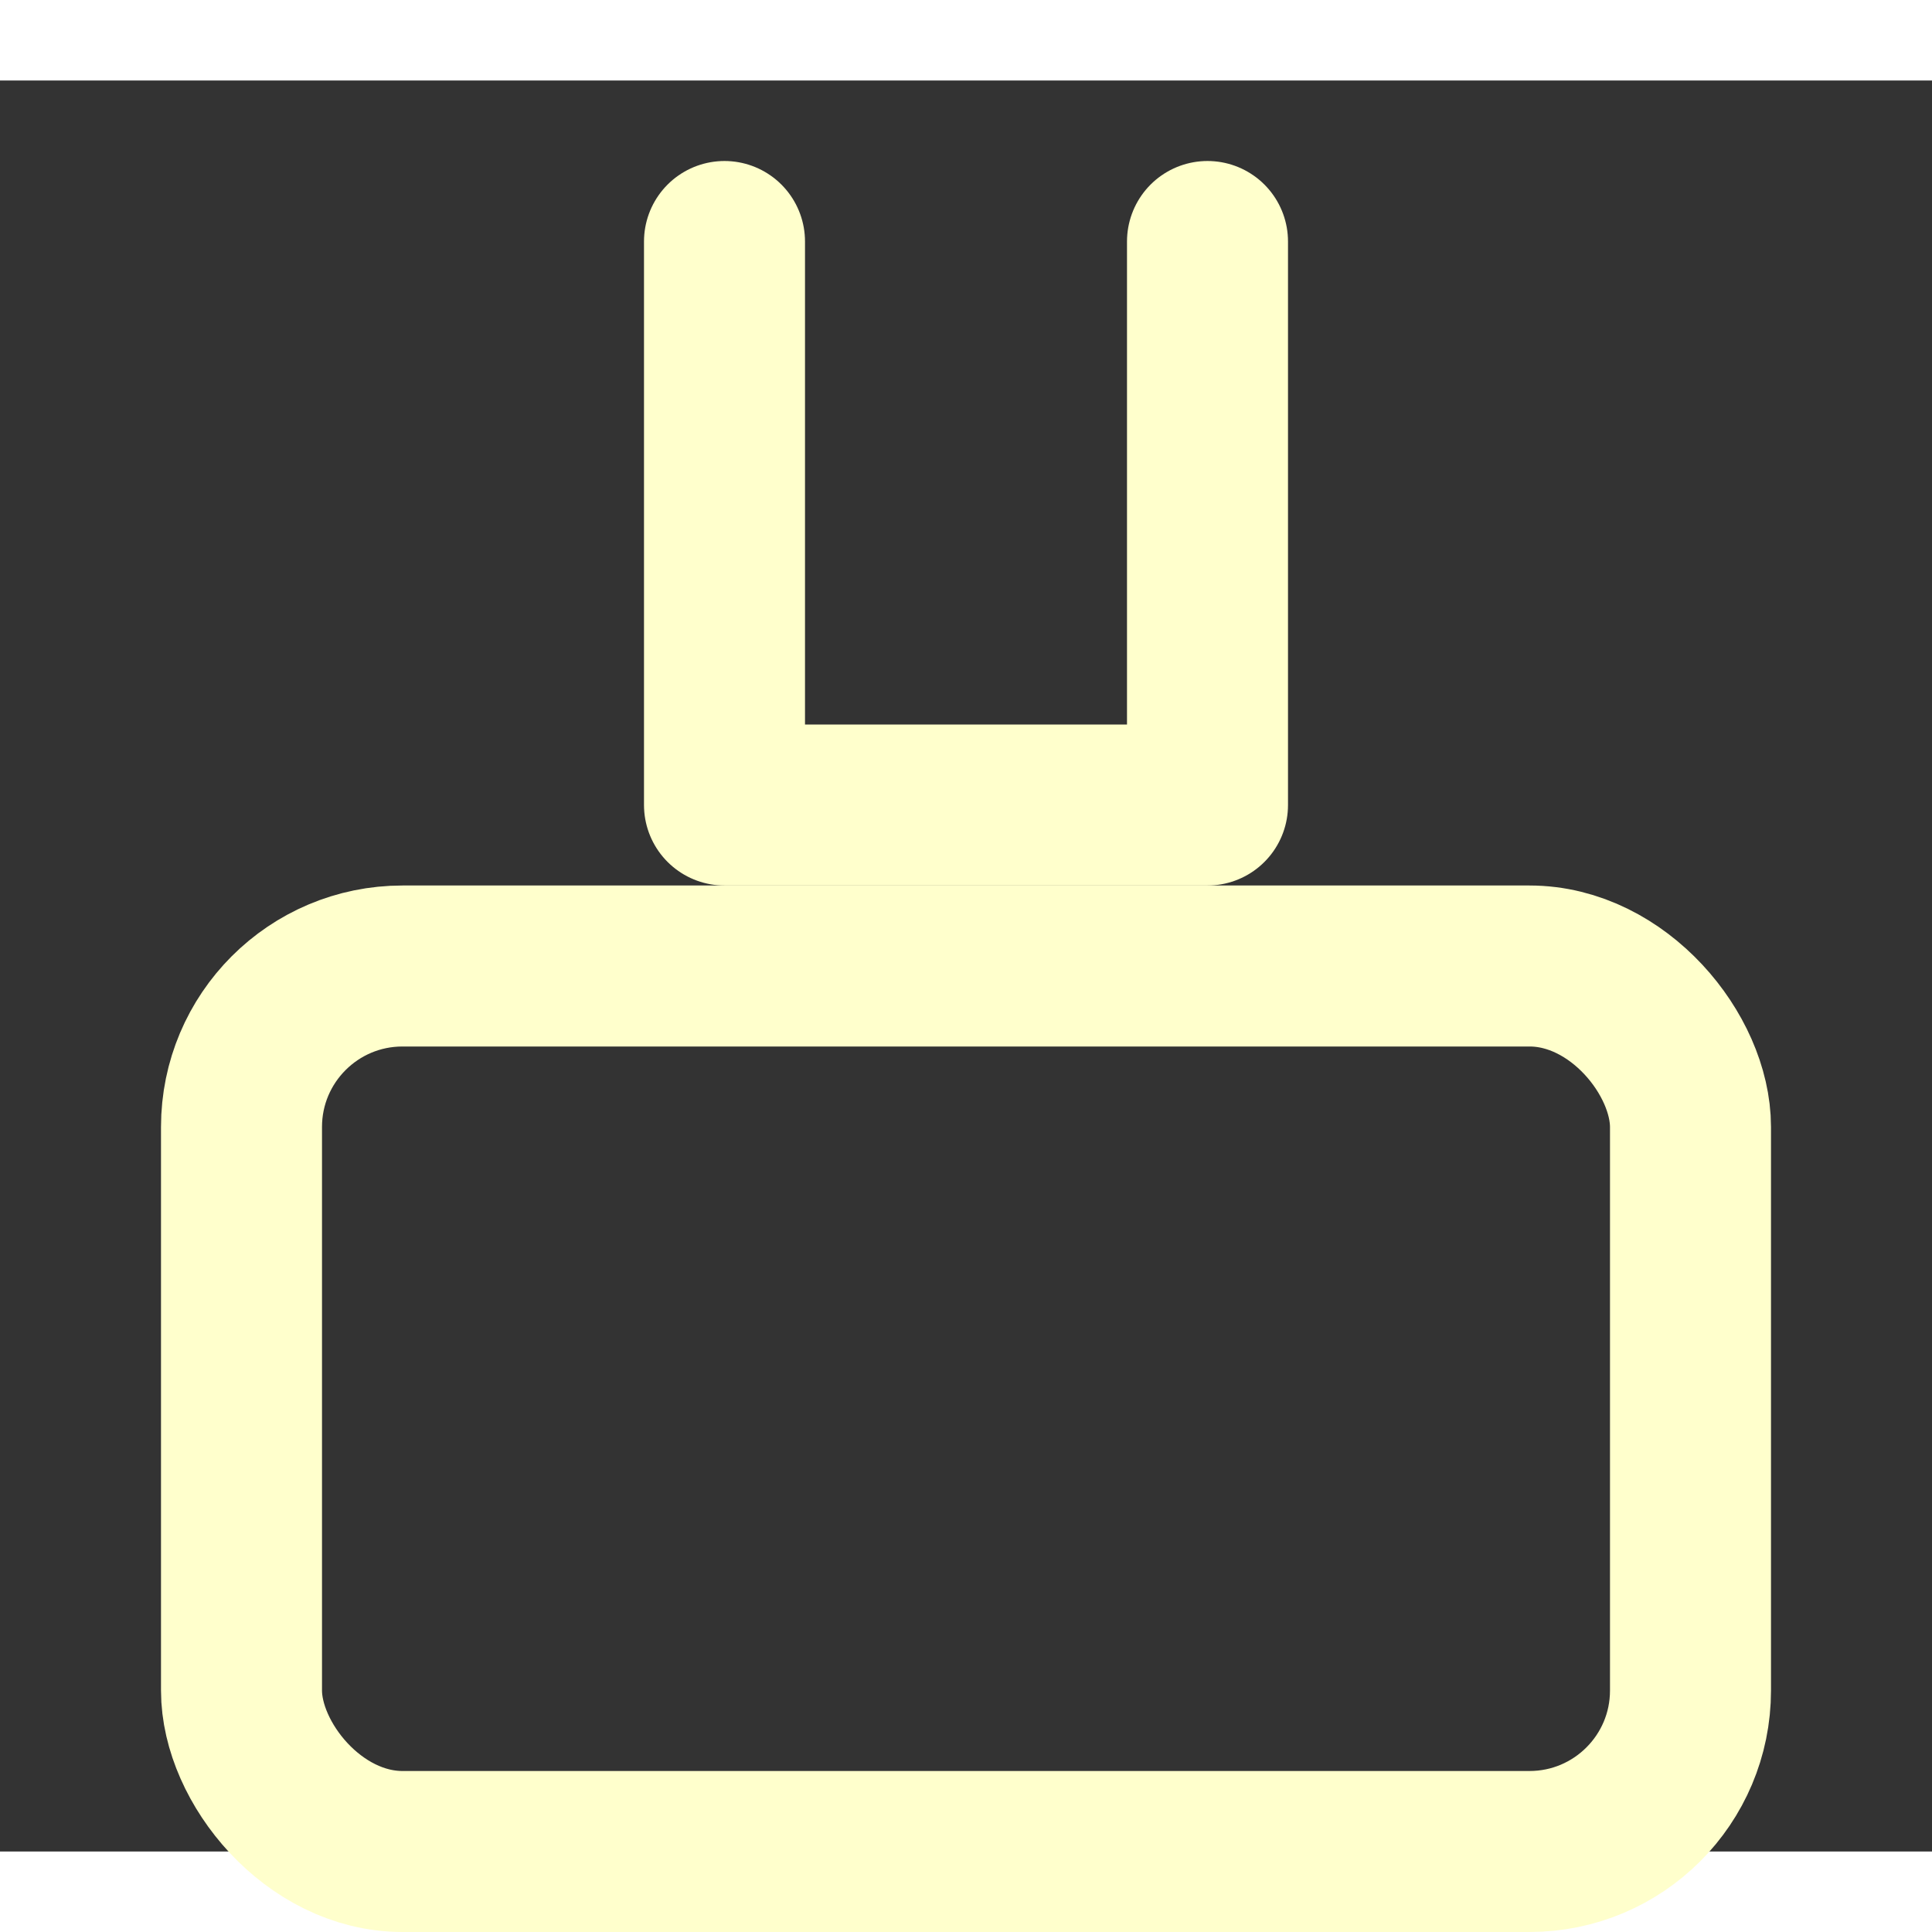 <svg xmlns="http://www.w3.org/2000/svg" viewBox="0 0 24 22" width="24" height="24" fill="none" stroke="#FFC" stroke-width="2" stroke-linecap="round" stroke-linejoin="round">
  <rect x="0" y="0" width="24" height="22" fill="#333333" stroke="none"/>
  <rect x="3" y="11" width="18" height="11" rx="2" ry="2"></rect>
  <path d="M9 2L9 9 15 9 15 2"></path>
</svg>
